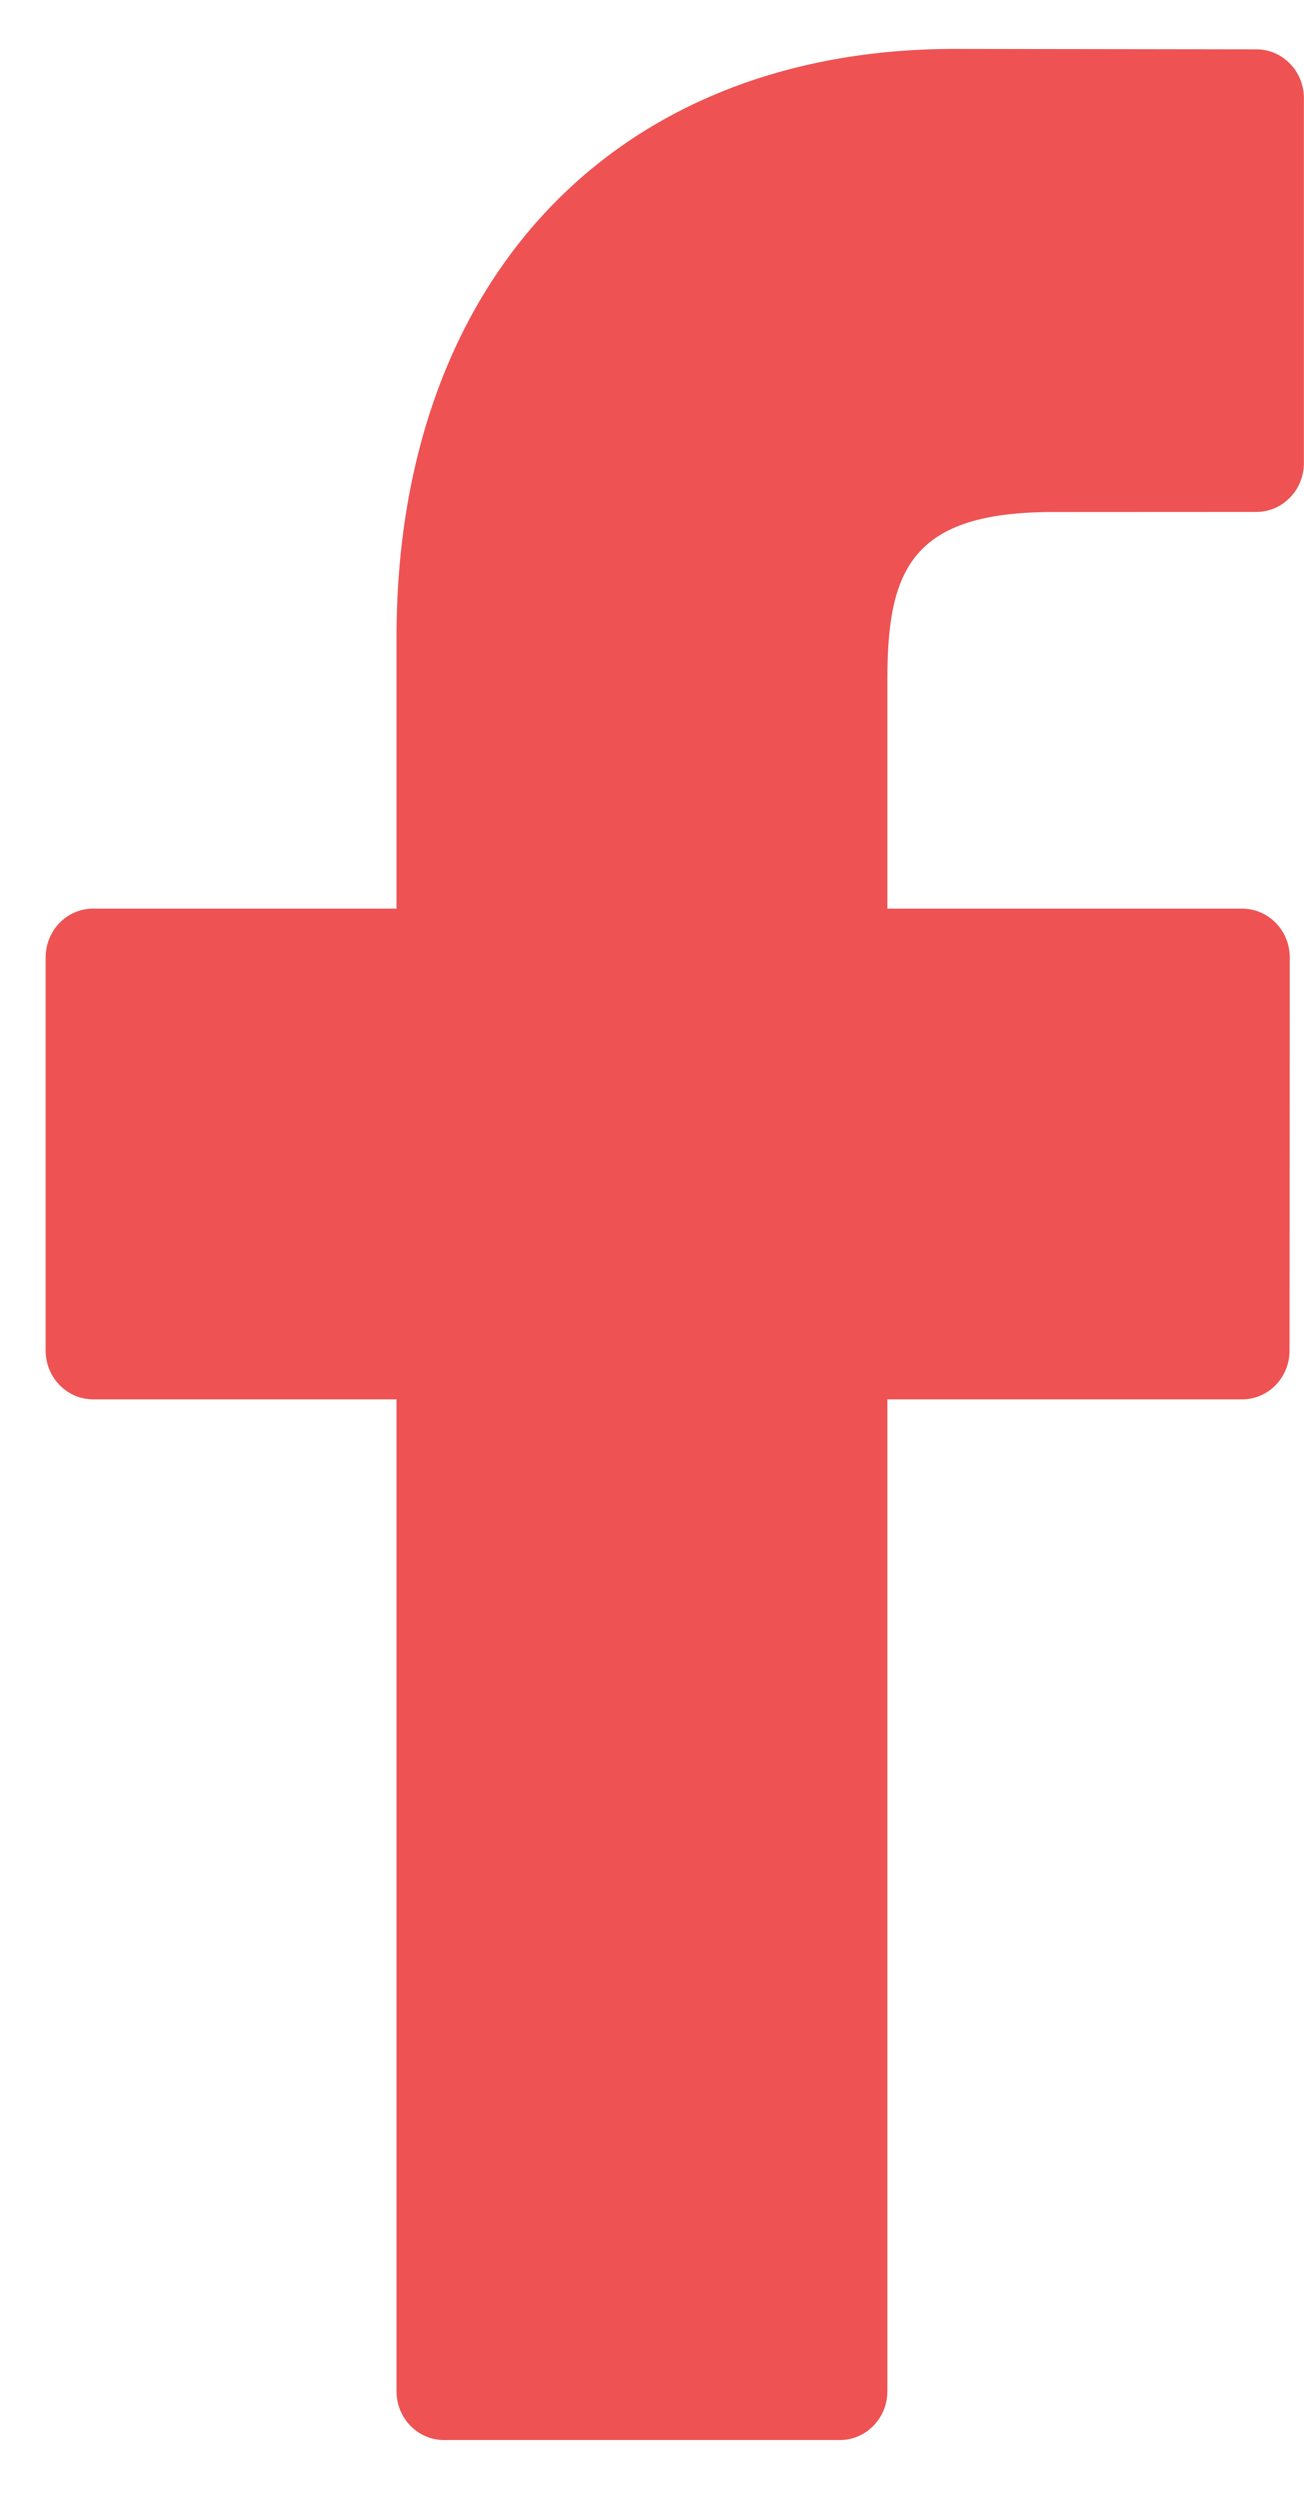 <svg width="12" height="23" viewBox="0 0 12 23" fill="none" xmlns="http://www.w3.org/2000/svg">
<path d="M11.563 0.454L8.786 0.45C5.665 0.45 3.649 2.575 3.649 5.864V8.36H0.857C0.615 8.36 0.42 8.561 0.42 8.809V12.426C0.42 12.674 0.616 12.875 0.857 12.875H3.649V22.001C3.649 22.249 3.844 22.45 4.086 22.45H7.729C7.97 22.45 8.166 22.249 8.166 22.001V12.875H11.431C11.672 12.875 11.867 12.674 11.867 12.426L11.869 8.809C11.869 8.69 11.823 8.576 11.741 8.492C11.659 8.408 11.548 8.36 11.432 8.36H8.166V6.244C8.166 5.227 8.402 4.711 9.692 4.711L11.562 4.71C11.803 4.71 11.999 4.509 11.999 4.261V0.903C11.999 0.655 11.804 0.455 11.563 0.454Z" fill="#EE5253"/>
</svg>
